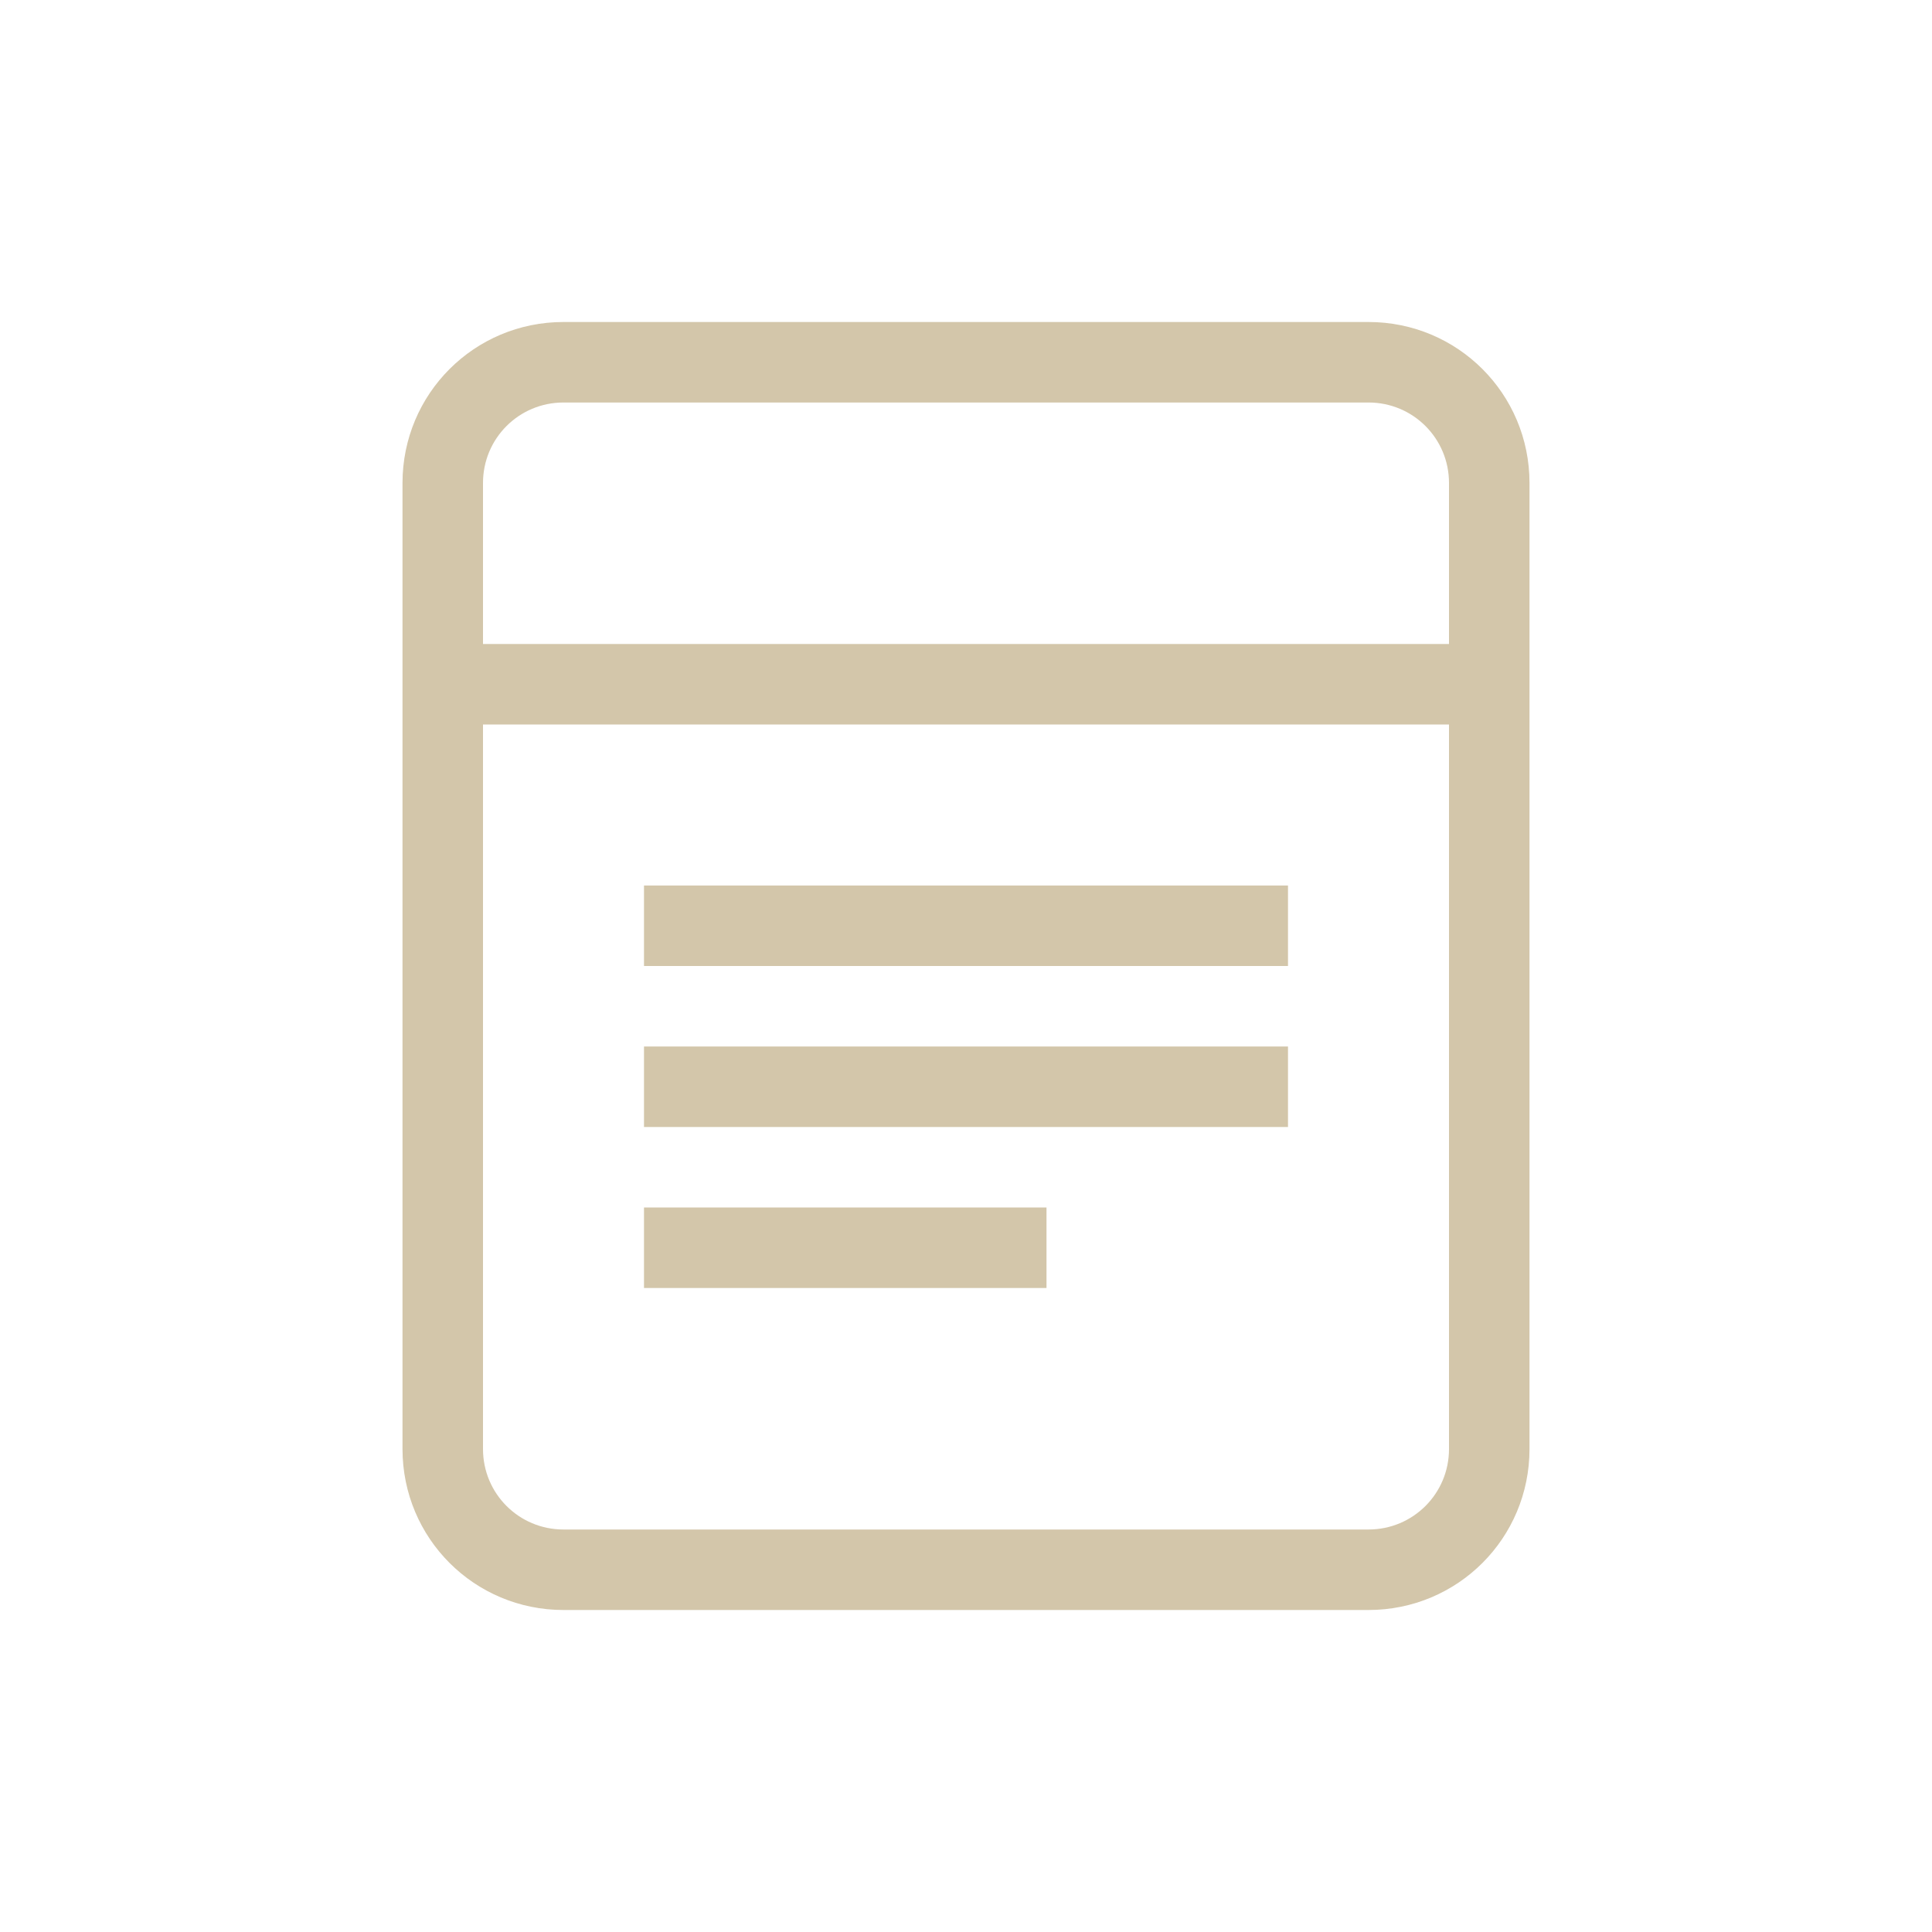 <svg width="24" height="24" version="1.1" xmlns="http://www.w3.org/2000/svg">
 <defs>
  <style id="current-color-scheme" type="text/css">.ColorScheme-Text { color:#D3C6AA; } .ColorScheme-Highlight { color:#4285f4; }</style>
 </defs>
 <g transform="translate(1,1)" fill="#D3C6AA" stroke-linecap="round" stroke-linejoin="round">
  <rect x="5" y="7" width="12" height="1" stroke-width="1.414" style="paint-order:stroke markers fill"/>
  <rect x="7" y="12" width="8" height="1" stroke-width="1.155" style="paint-order:stroke markers fill"/>
  <rect x="7" y="14" width="5" height="1" stroke-width=".913" style="paint-order:stroke markers fill"/>
  <rect x="7" y="10" width="8" height="1" stroke-width="1.155" style="paint-order:stroke markers fill"/>
  <path d="m6 3c-1.108 0-2 0.892-2 2v12c0 1.108 0.892 2 2 2h10c1.108 0 2-0.892 2-2v-12c0-1.108-0.892-2-2-2zm0 1h10c0.554 0 1 0.446 1 1v12c0 0.554-0.446 1-1 1h-10c-0.554 0-1-0.446-1-1v-12c0-0.554 0.446-1 1-1z" style="paint-order:stroke markers fill"/>
 </g>
</svg>
